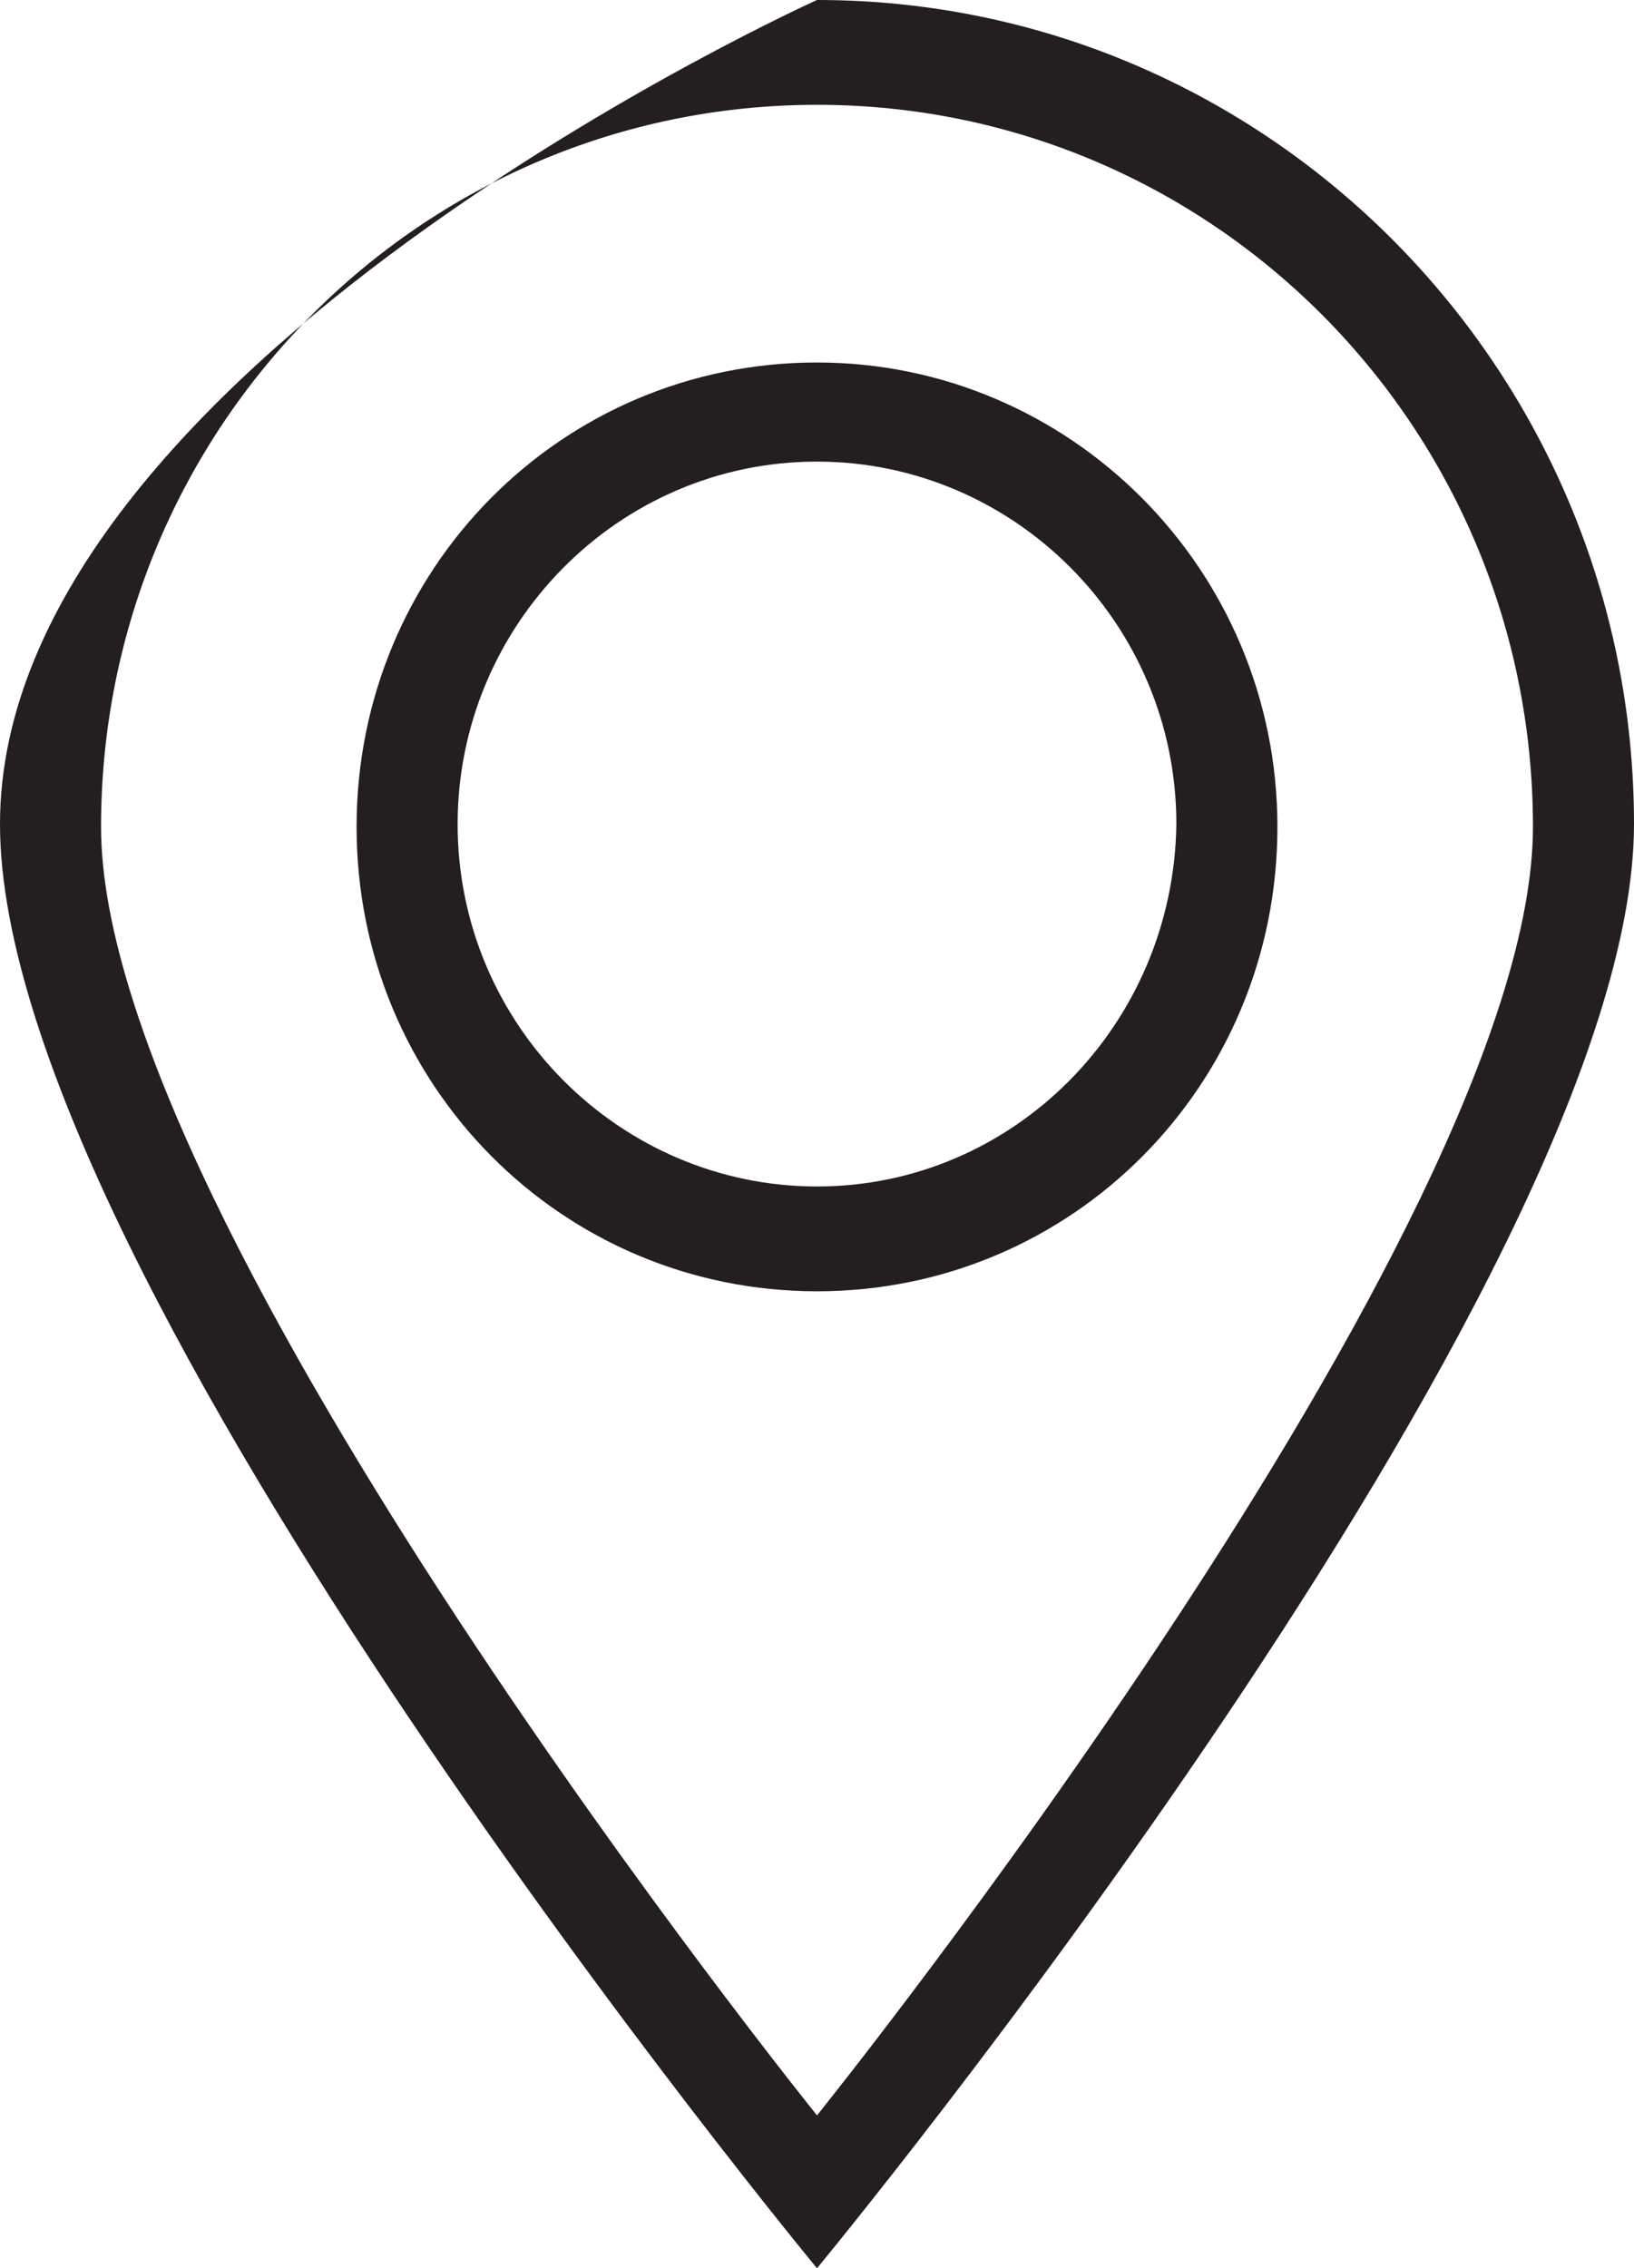 <?xml version="1.0" encoding="utf-8"?>
<svg version="1.1" xmlns="http://www.w3.org/2000/svg" xmlns:xlink="http://www.w3.org/1999/xlink" height="21.1" width="15.2">
  <defs>
    <path id="path-0" opacity="1" d="M7.6,4.294 C9.428,4.294 10.943,5.795 10.943,7.666 C10.917,9.536 9.428,11.037 7.6,11.037 C5.772,11.037 4.257,9.536 4.257,7.666 C4.257,5.822 5.746,4.294 7.6,4.294 L7.6,4.294ZM7.6,3.372 C5.223,3.372 3.317,5.295 3.317,7.692 C3.317,10.089 5.223,12.012 7.6,12.012 C9.977,12.012 11.883,10.089 11.883,7.692 C11.883,5.295 9.951,3.372 7.6,3.372 L7.6,3.372ZM7.6,0.975 C11.282,0.975 14.26,3.978 14.26,7.692 C14.26,11.406 7.6,19.678 7.6,19.678 C7.6,19.678 0.94,11.406 0.94,7.692 C0.94,3.978 3.918,0.975 7.6,0.975 L7.6,0.975ZM7.6,1.8989999999999995e-15 C7.6,1.8989999999999987e-15 0,3.424 0,7.666 C0,11.907 7.6,21.1 7.6,21.1 C7.6,21.1 15.2,11.907 15.2,7.666 C15.2,3.451 11.805,1.8989999999999987e-15 7.6,1.8989999999999987e-15 L7.6,1.8989999999999995e-15Z"/>
  </defs>
  <g opacity="1">
    <g opacity="1">
      <g>
        <use xlink:href="#path-0" fill="rgb(35,31,32)" fill-opacity="1"/>
      </g>
    </g>
  </g>
</svg>